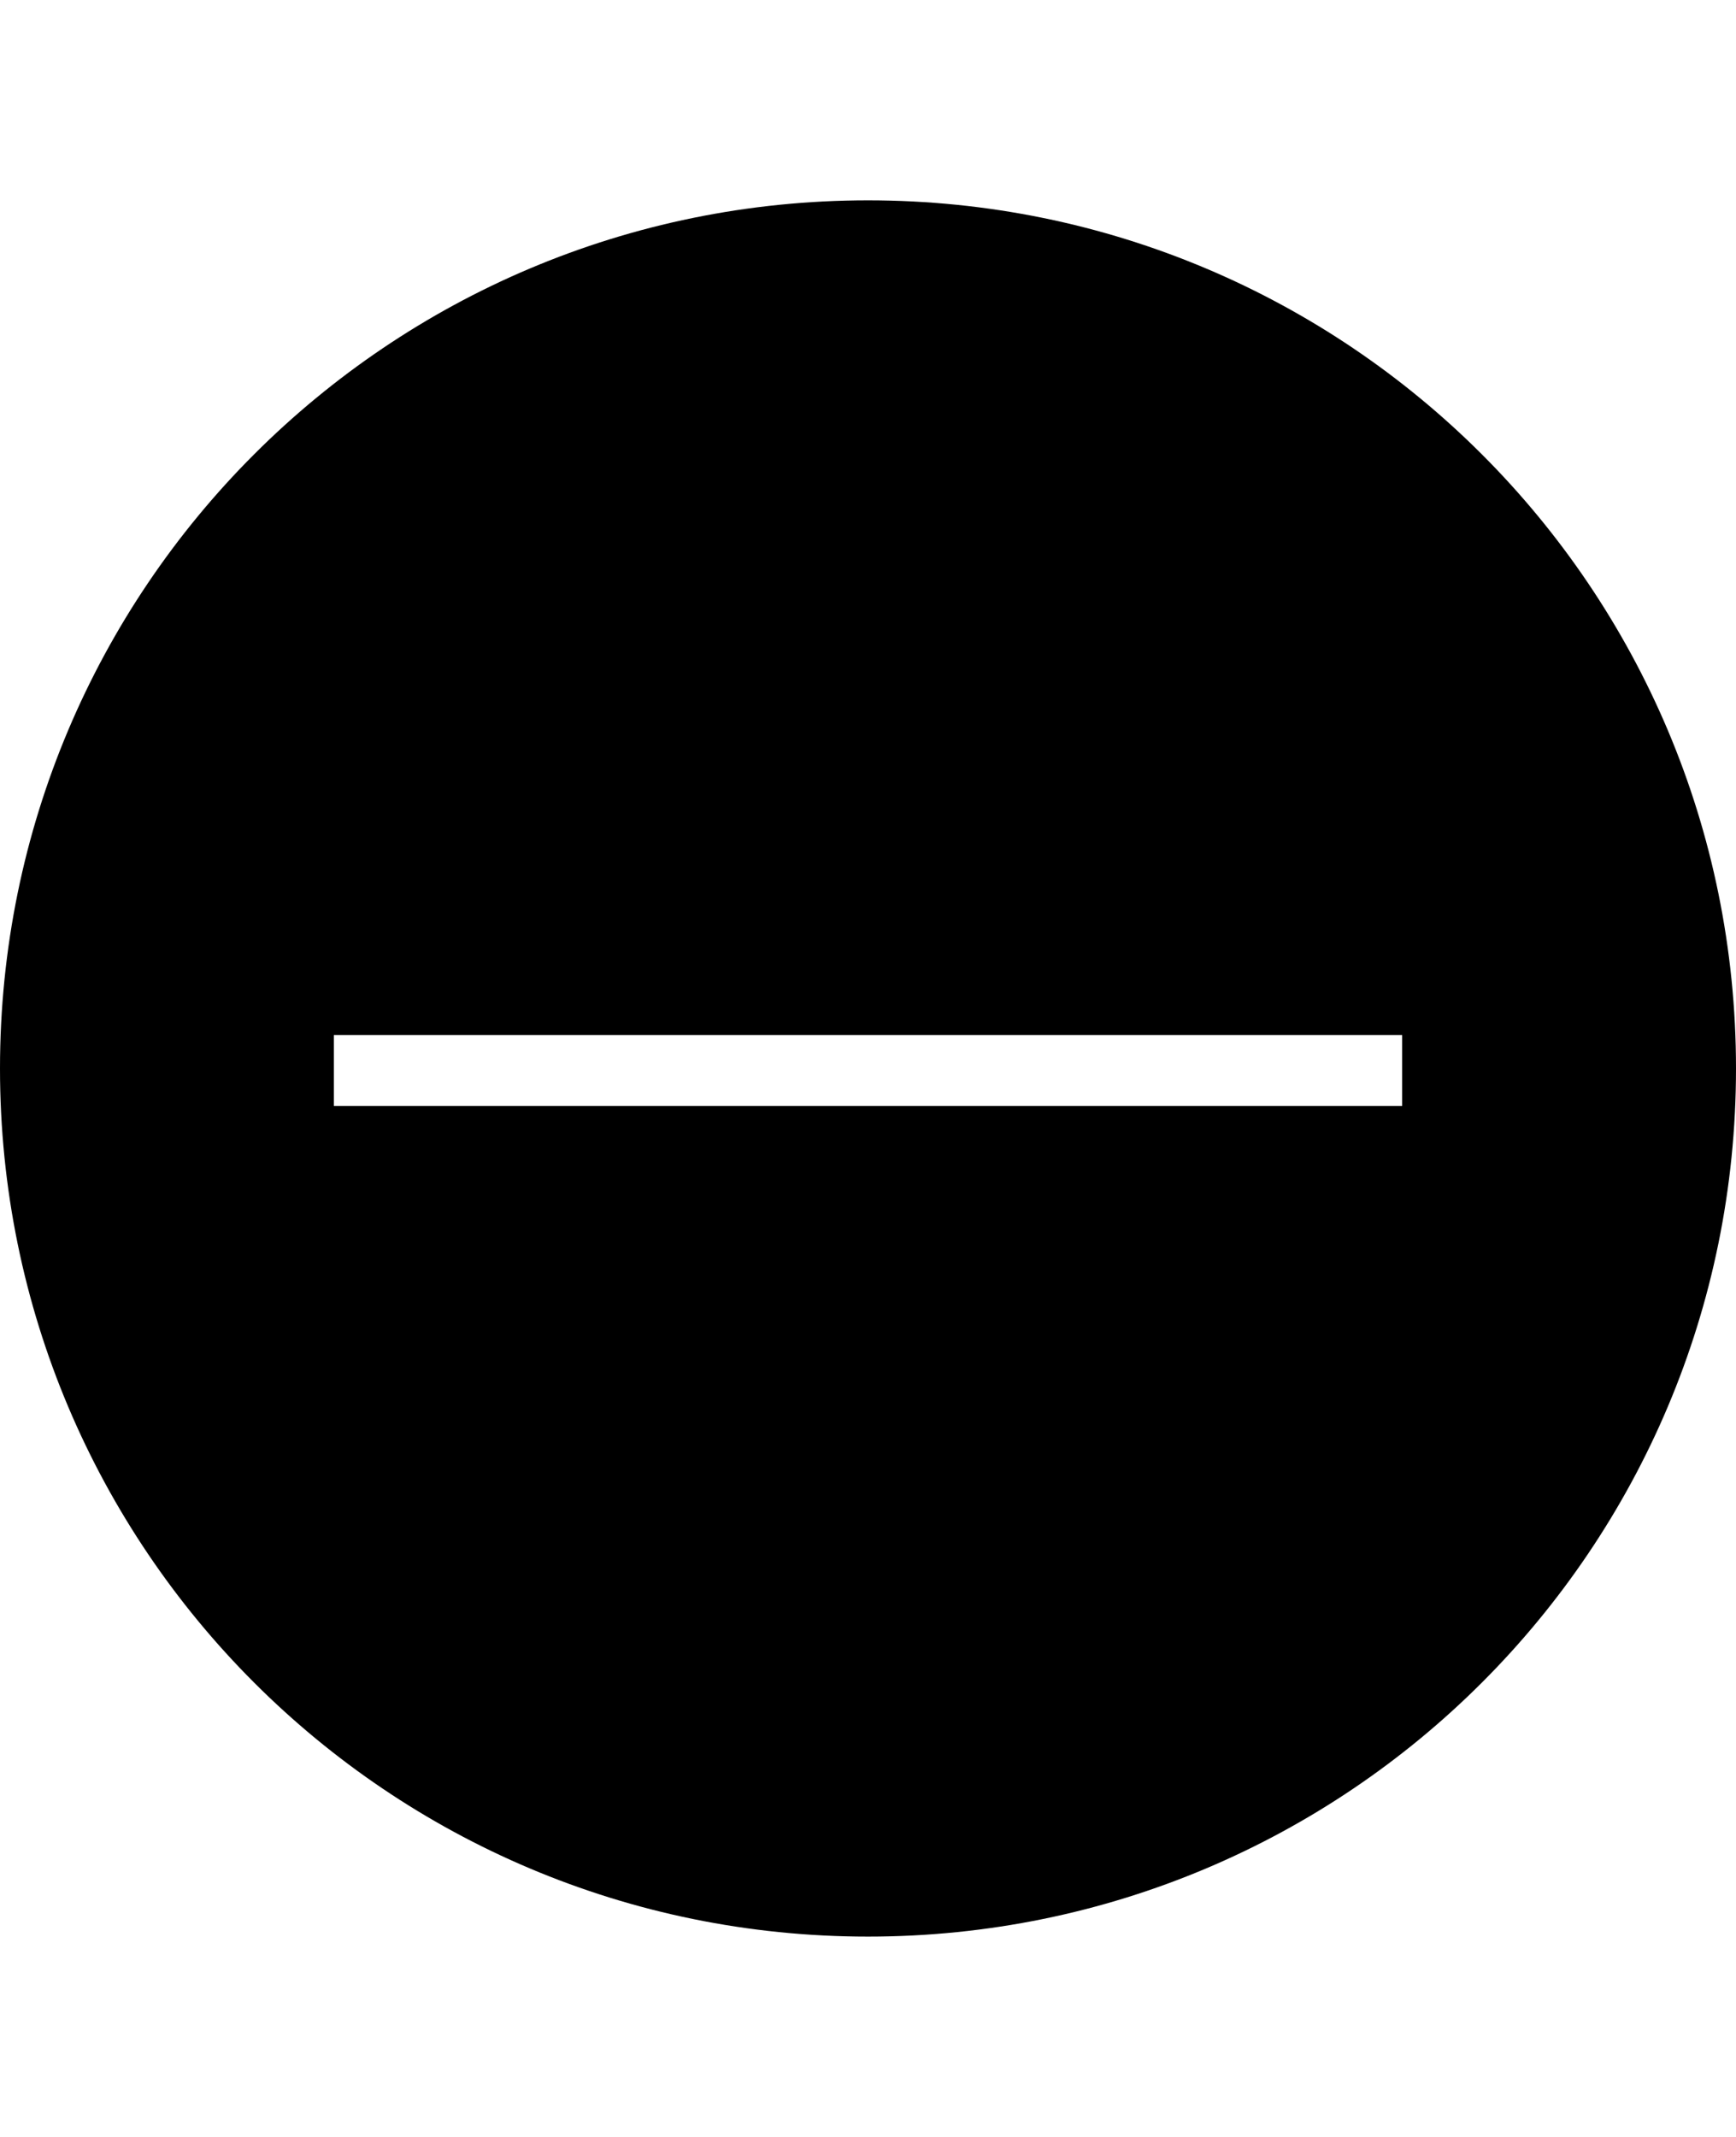 <svg version="1.1" xmlns="http://www.w3.org/2000/svg" xmlns:xlink="http://www.w3.org/1999/xlink" id="ios-minus" viewBox="0 0 416 512"><path d="M208 48c115 0 208 93 208 208s-93 208-208 208S0 371 0 256 93 48 208 48zm128 217v-17H80v17h256z"/></svg>